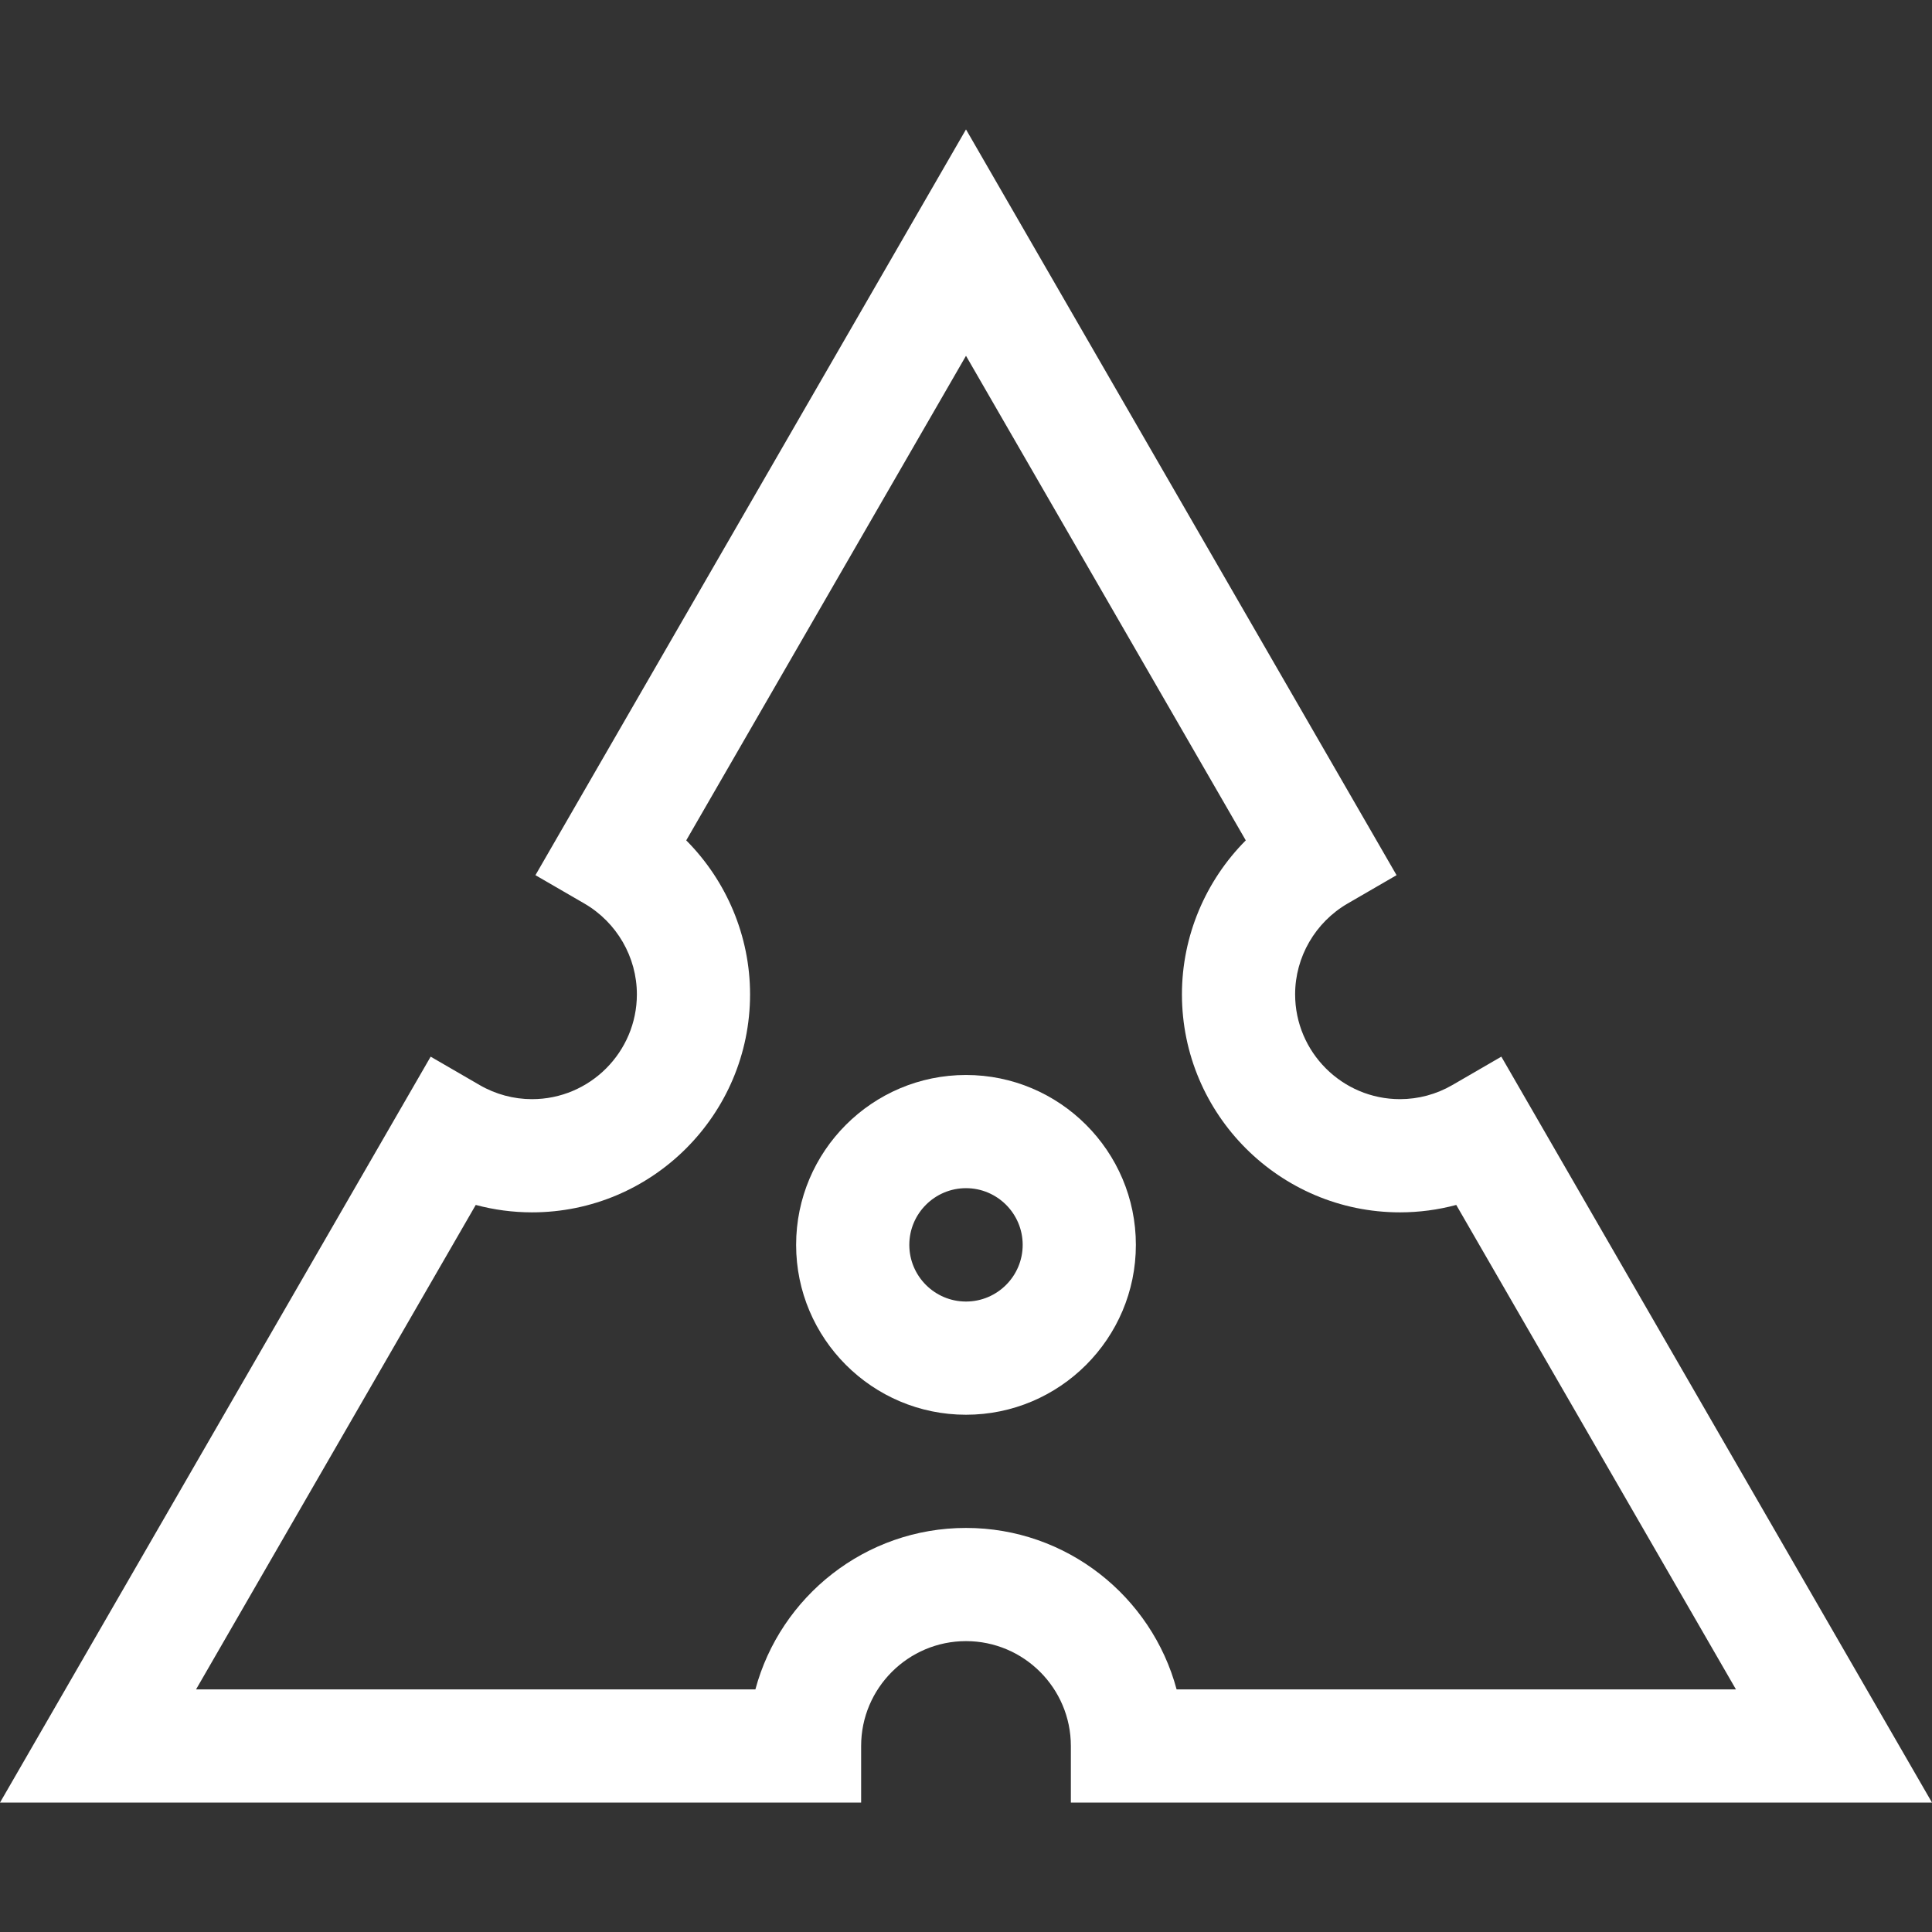 <?xml version="1.0"?>
<svg xmlns="http://www.w3.org/2000/svg" xmlns:xlink="http://www.w3.org/1999/xlink" version="1.1" id="Capa_1" x="0px" y="0px" viewBox="0 0 512.051 512.051" style="enable-background:new 0 0 512.051 512.051;" xml:space="preserve" width="512px" height="512px"><rect x="0" y="0" width="512.051" height="512.051" fill="#333333" stroke="none"/><g><g>
	<g>
		<path d="M256.025,374.958c-24.826,0-45.024-20.198-45.024-45.024s20.198-45.024,45.024-45.024s45.024,20.198,45.024,45.024    S280.852,374.958,256.025,374.958z M256.025,314.909c-8.284,0-15.024,6.74-15.024,15.024s6.74,15.024,15.024,15.024    s15.024-6.74,15.024-15.024S264.31,314.909,256.025,314.909z" data-original="#000000" class="active-path" data-old_color="#000000" fill="#FFFFFF"/>
	</g>
	<g>
		<path d="M512.051,477.75H283.817v-15c0-15.324-12.467-27.792-27.792-27.792s-27.792,12.468-27.792,27.792l0,15H0l114.14-197.695    l13,7.534c4.209,2.439,9.003,3.729,13.864,3.729c15.325,0,27.792-12.468,27.792-27.792c0-9.863-5.337-19.084-13.928-24.063    l-12.957-7.509L256.025,34.301L370.14,231.953l-12.956,7.509c-8.592,4.979-13.929,14.2-13.929,24.063    c0,15.324,12.468,27.792,27.792,27.792c4.862,0,9.655-1.289,13.863-3.729l13-7.535L512.051,477.75z M311.844,447.75h148.246    l-74.13-128.397c-4.846,1.298-9.861,1.965-14.911,1.965c-31.867,0-57.792-25.926-57.792-57.792    c0-15.425,6.25-30.082,16.918-40.797L256.025,94.301l-74.148,128.428c10.667,10.715,16.918,25.372,16.918,40.797    c0,31.866-25.925,57.792-57.792,57.792c-5.05,0-10.065-0.667-14.911-1.965L51.962,447.75h148.245    c6.622-24.619,29.137-42.792,55.818-42.792S305.222,423.131,311.844,447.75z" data-original="#000000" class="active-path" data-old_color="#000000" fill="#FFFFFF"/>
	</g>
</g></g> </svg>
